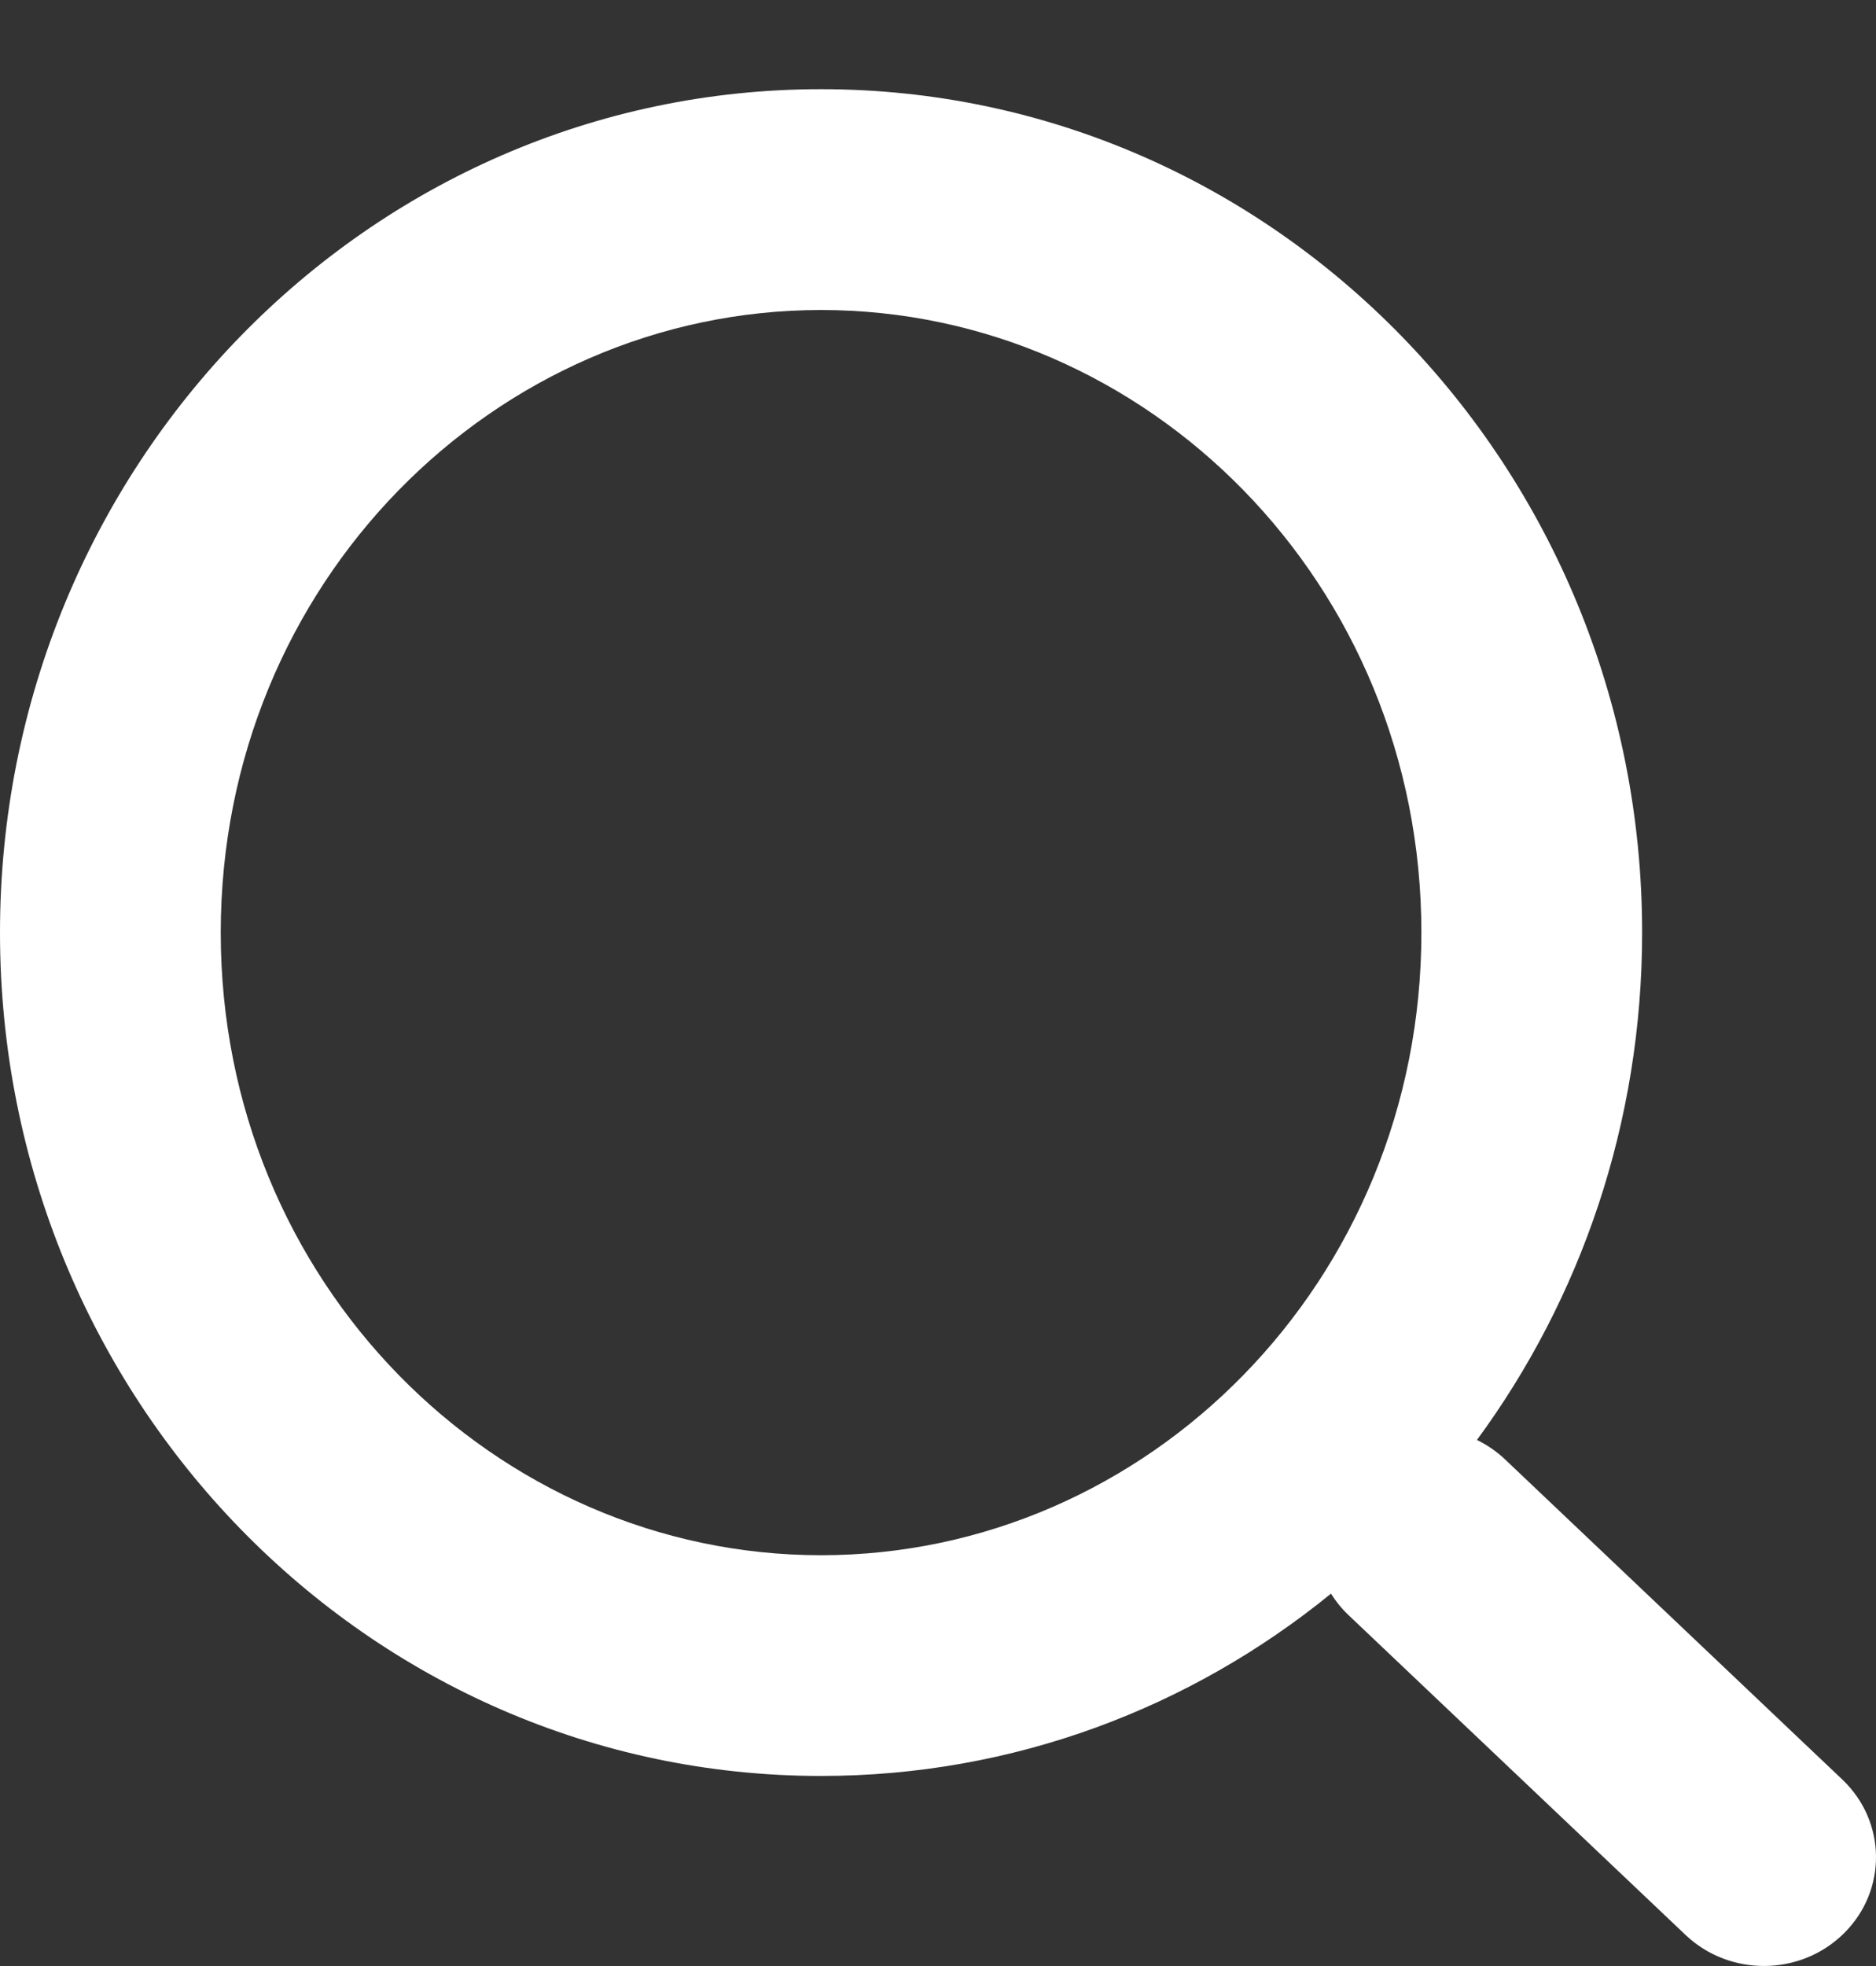 <svg width="21" height="22" viewBox="0 0 21 22" fill="none" xmlns="http://www.w3.org/2000/svg">
<rect x="0" y="0" width="21" height="22" fill="#333333" stroke="none"/>
<path fill-rule="evenodd" clip-rule="evenodd" d="M15.911 10.436C15.911 14.346 12.841 17.403 9.191 17.403C5.541 17.403 2.471 14.346 2.471 10.436C2.471 6.526 5.541 3.469 9.191 3.469C12.841 3.469 15.911 6.526 15.911 10.436ZM14.899 17.833C13.331 19.11 11.348 19.873 9.191 19.873C4.115 19.873 0 15.648 0 10.436C0 5.224 4.115 0.998 9.191 0.998C14.267 0.998 18.382 5.224 18.382 10.436C18.382 12.567 17.694 14.534 16.533 16.113C16.647 16.169 16.753 16.241 16.849 16.332L20.623 19.913C21.118 20.383 21.127 21.153 20.642 21.633C20.158 22.114 19.364 22.122 18.869 21.653L15.094 18.072C15.017 17.999 14.952 17.918 14.899 17.833Z" fill="white"/>
</svg>
